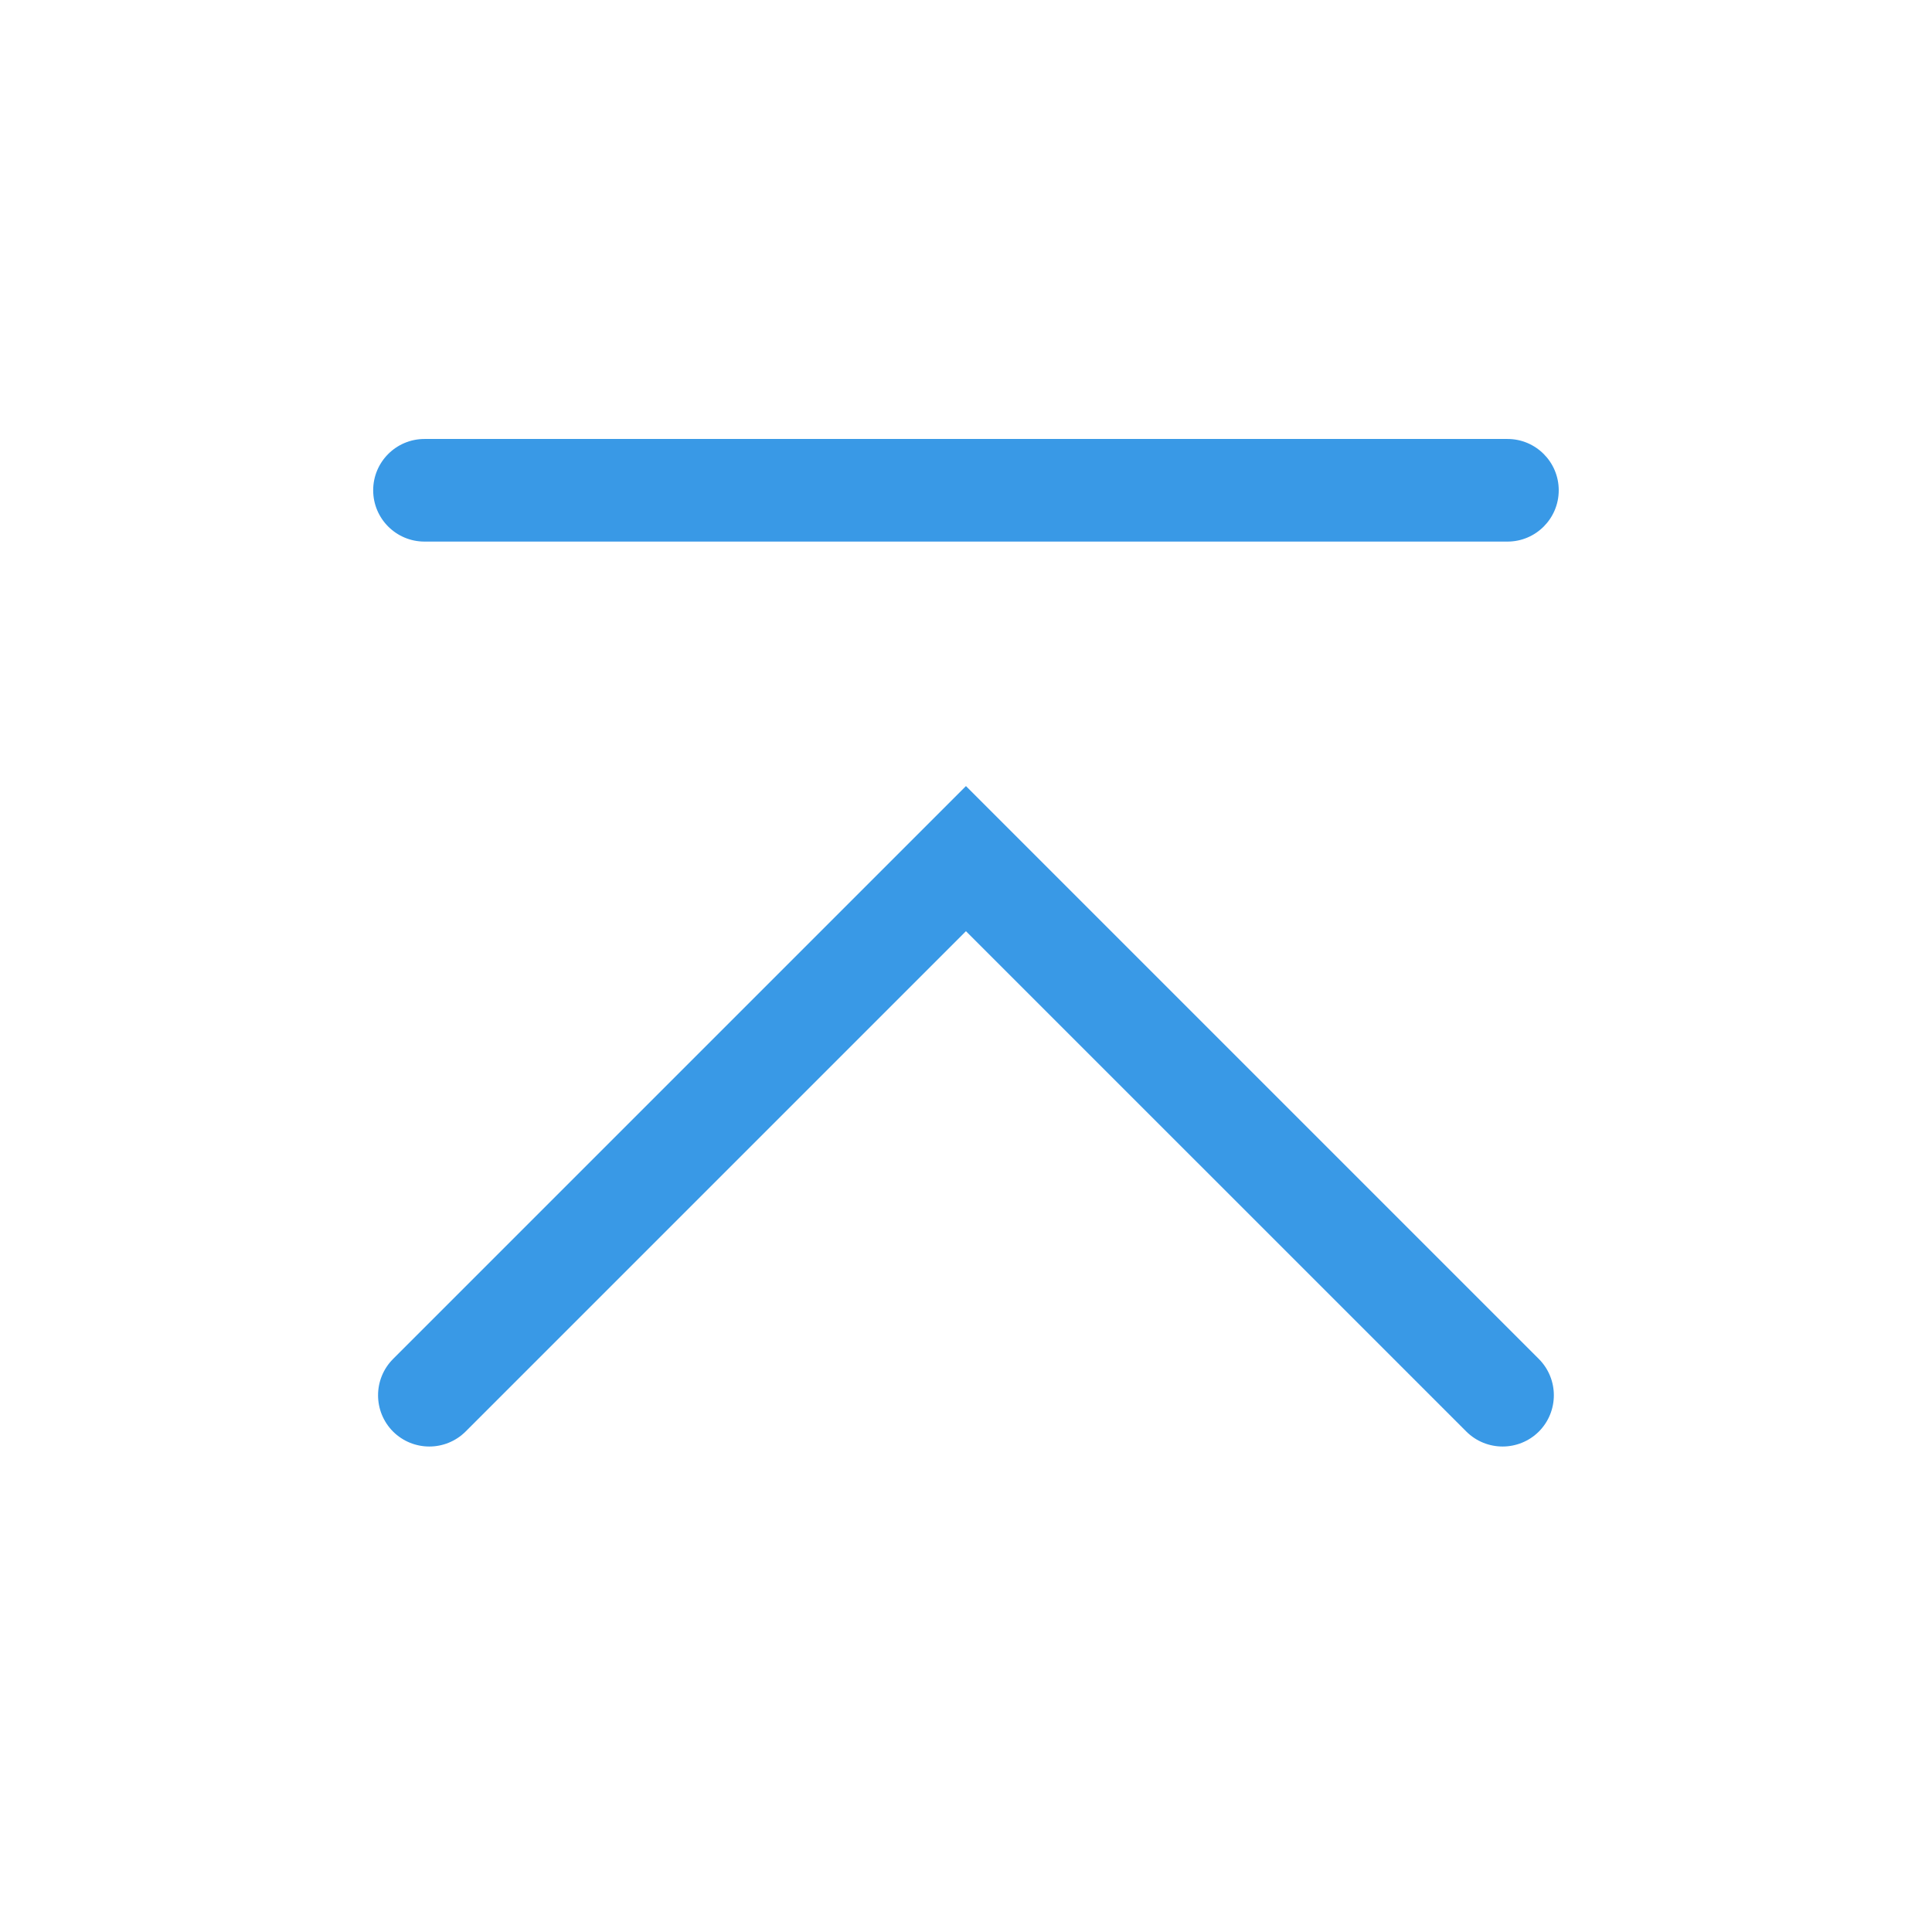 <?xml version='1.0' encoding='UTF-8' standalone='no'?>
<svg baseProfile="tiny" height="12.7mm" version="1.2" viewBox="0 0 132 132" width="12.7mm" xmlns="http://www.w3.org/2000/svg" xmlns:xlink="http://www.w3.org/1999/xlink">
    <style id="current-color-scheme" type="text/css">.ColorScheme-Text {color:#3999e6;}</style>
    <title>Qt SVG Document</title>
    <desc>Auto-generated by Klassy window decoration</desc>
    <defs/>
    <g fill="none" fill-rule="evenodd" stroke="black" stroke-linecap="square" stroke-linejoin="bevel" stroke-width="1">
        <g class="ColorScheme-Text" fill="currentColor" fill-opacity="1" font-family="Noto Sans" font-size="36.667" font-style="normal" font-weight="400" stroke="none" transform="matrix(7.333,0,0,7.333,0,0)">
            <path d="M3.955,4.09 L14.046,4.09 C14.309,4.09 14.523,4.304 14.523,4.568 C14.523,4.832 14.309,5.046 14.046,5.046 L3.955,5.046 C3.691,5.046 3.477,4.832 3.477,4.568 C3.477,4.304 3.691,4.09 3.955,4.09 " fill-rule="nonzero" vector-effect="none"/>
            <path d="M3.662,12.662 L8.662,7.662 L9,7.324 L9.338,7.662 L14.338,12.662 C14.524,12.849 14.524,13.151 14.338,13.338 C14.151,13.524 13.849,13.524 13.662,13.338 L8.662,8.338 L9,8 L9.338,8.338 L4.338,13.338 C4.151,13.524 3.849,13.524 3.662,13.338 C3.476,13.151 3.476,12.849 3.662,12.662 " fill-rule="nonzero" vector-effect="none"/>
        </g>
    </g>
</svg>
